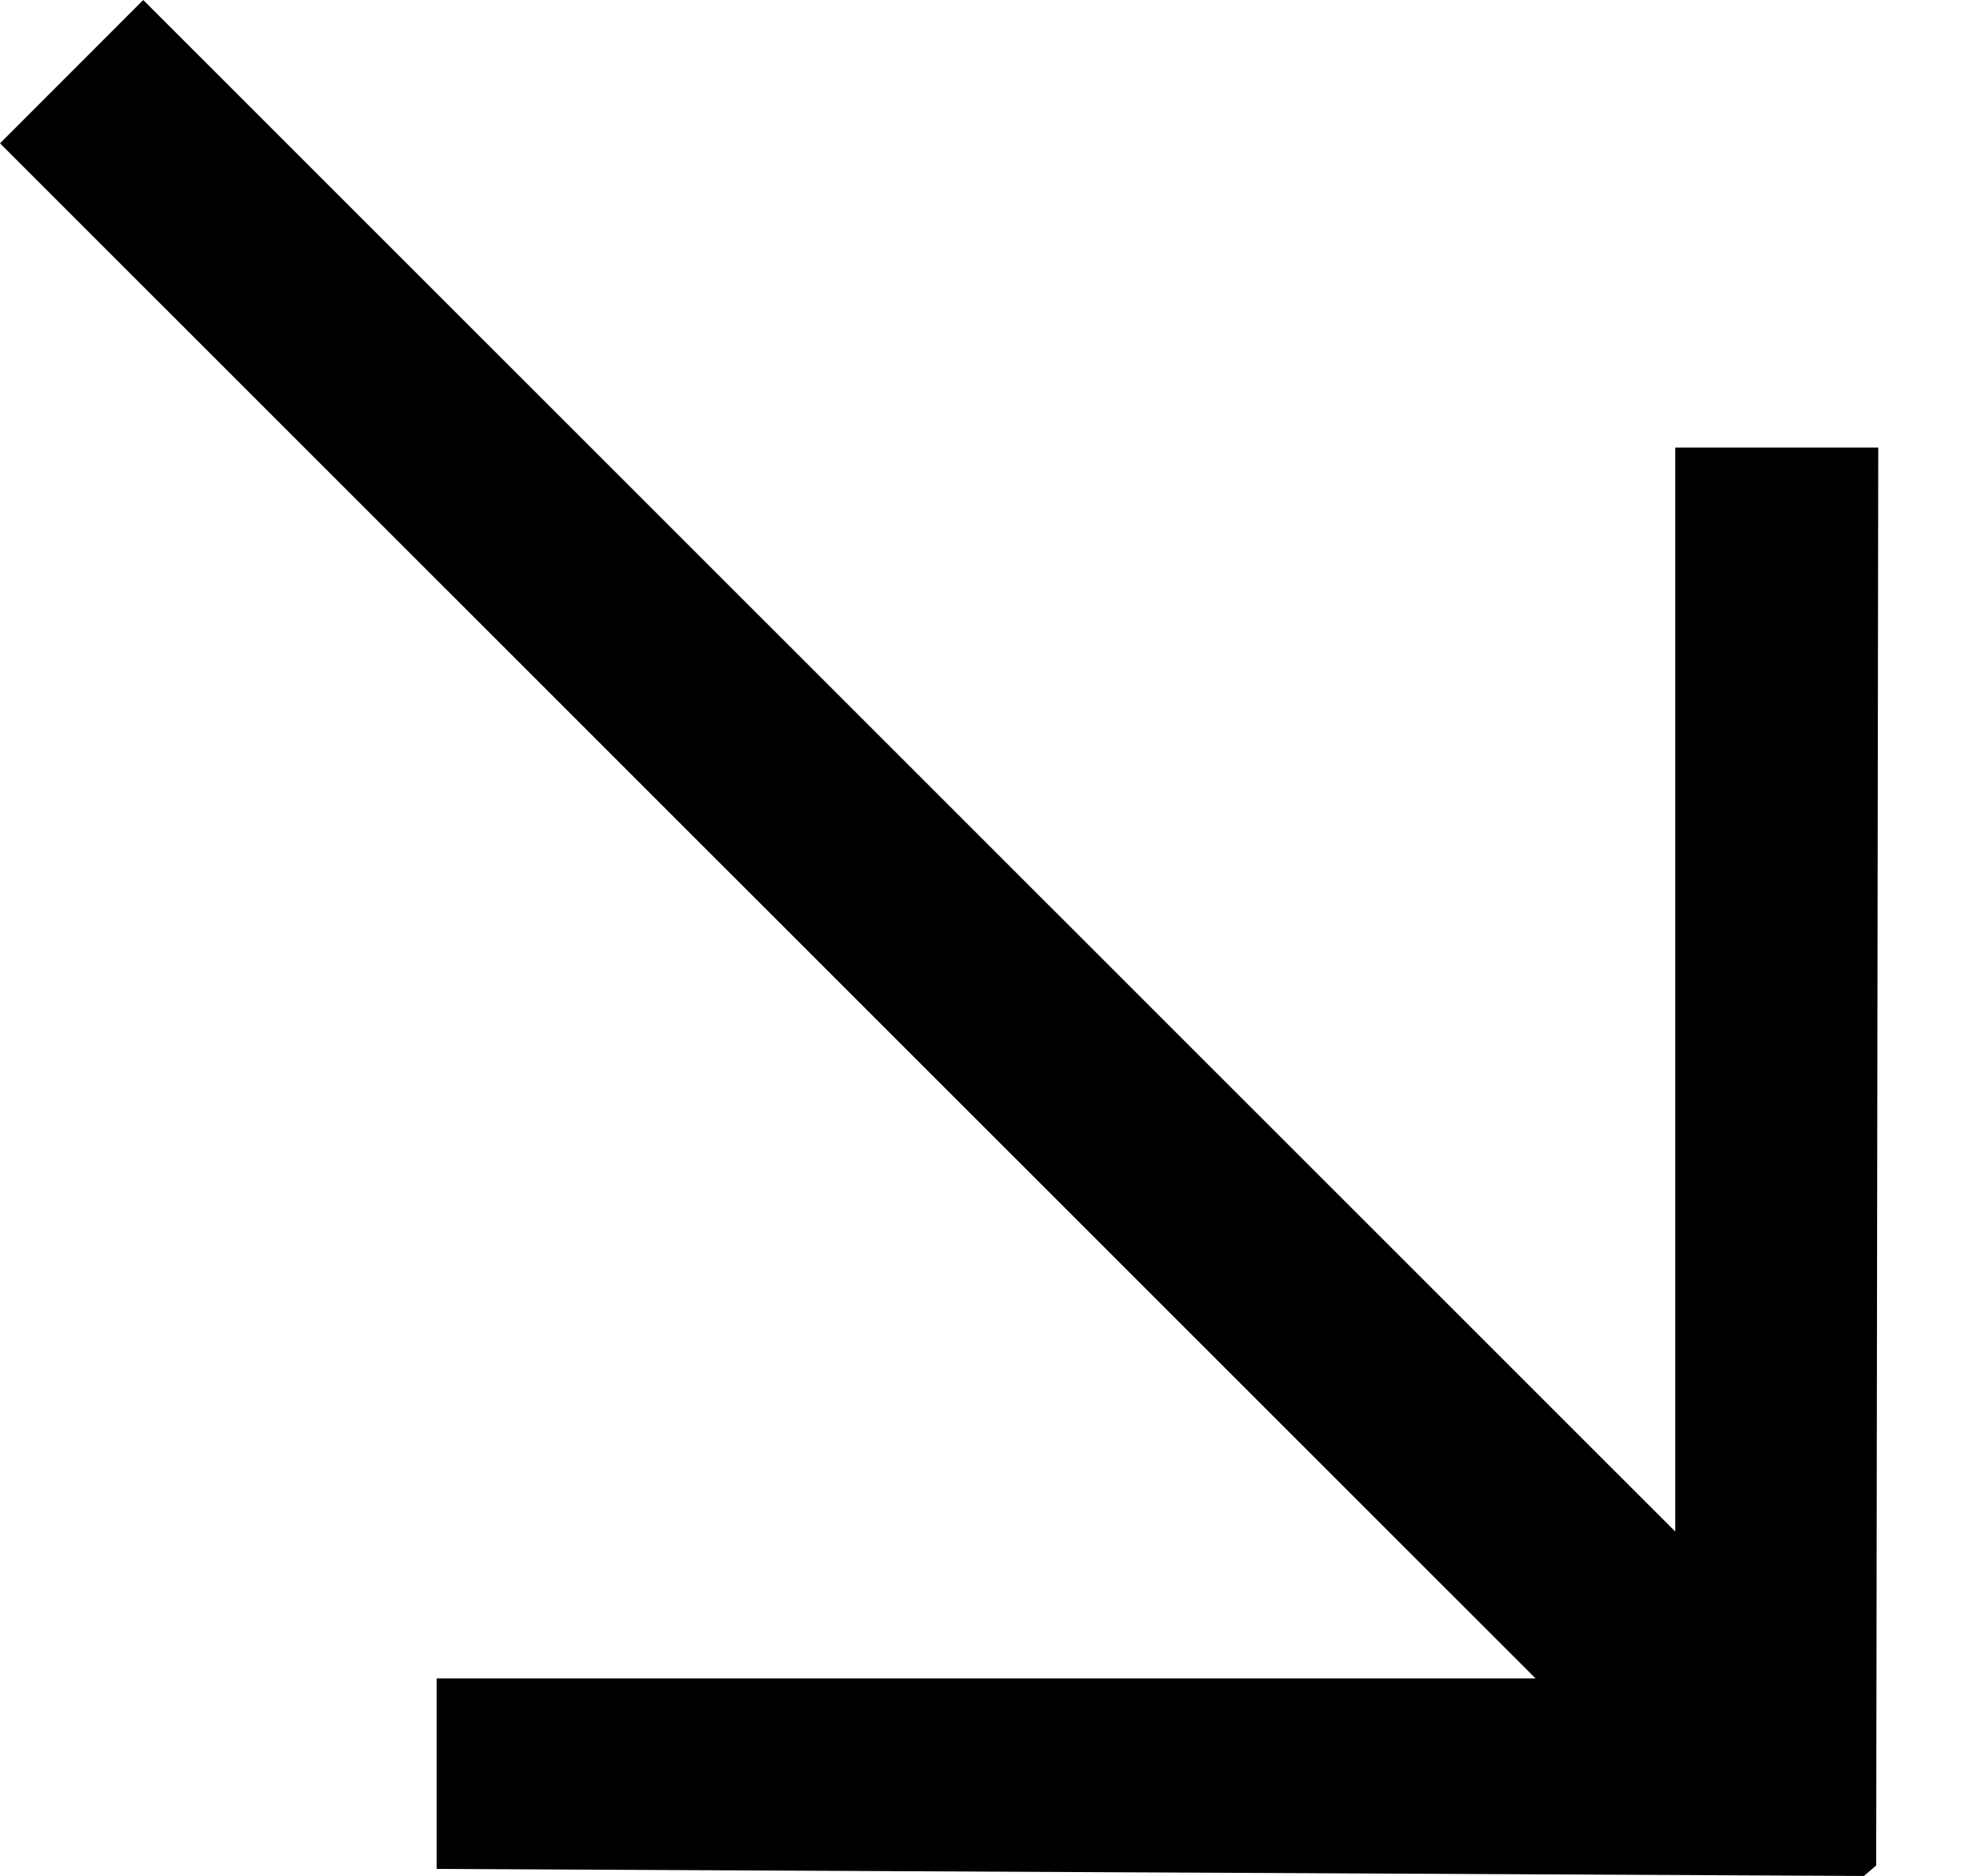 <svg width="21" height="20" viewBox="0 0 21 20" fill="none" xmlns="http://www.w3.org/2000/svg">
<path d="M4.655 17.894H16.369L0 1.528L1.527 0L17.858 16.328V4.772H20.022L20 19.888L19.87 20L4.655 19.925V17.894Z" fill="currentColor"/>
</svg>
